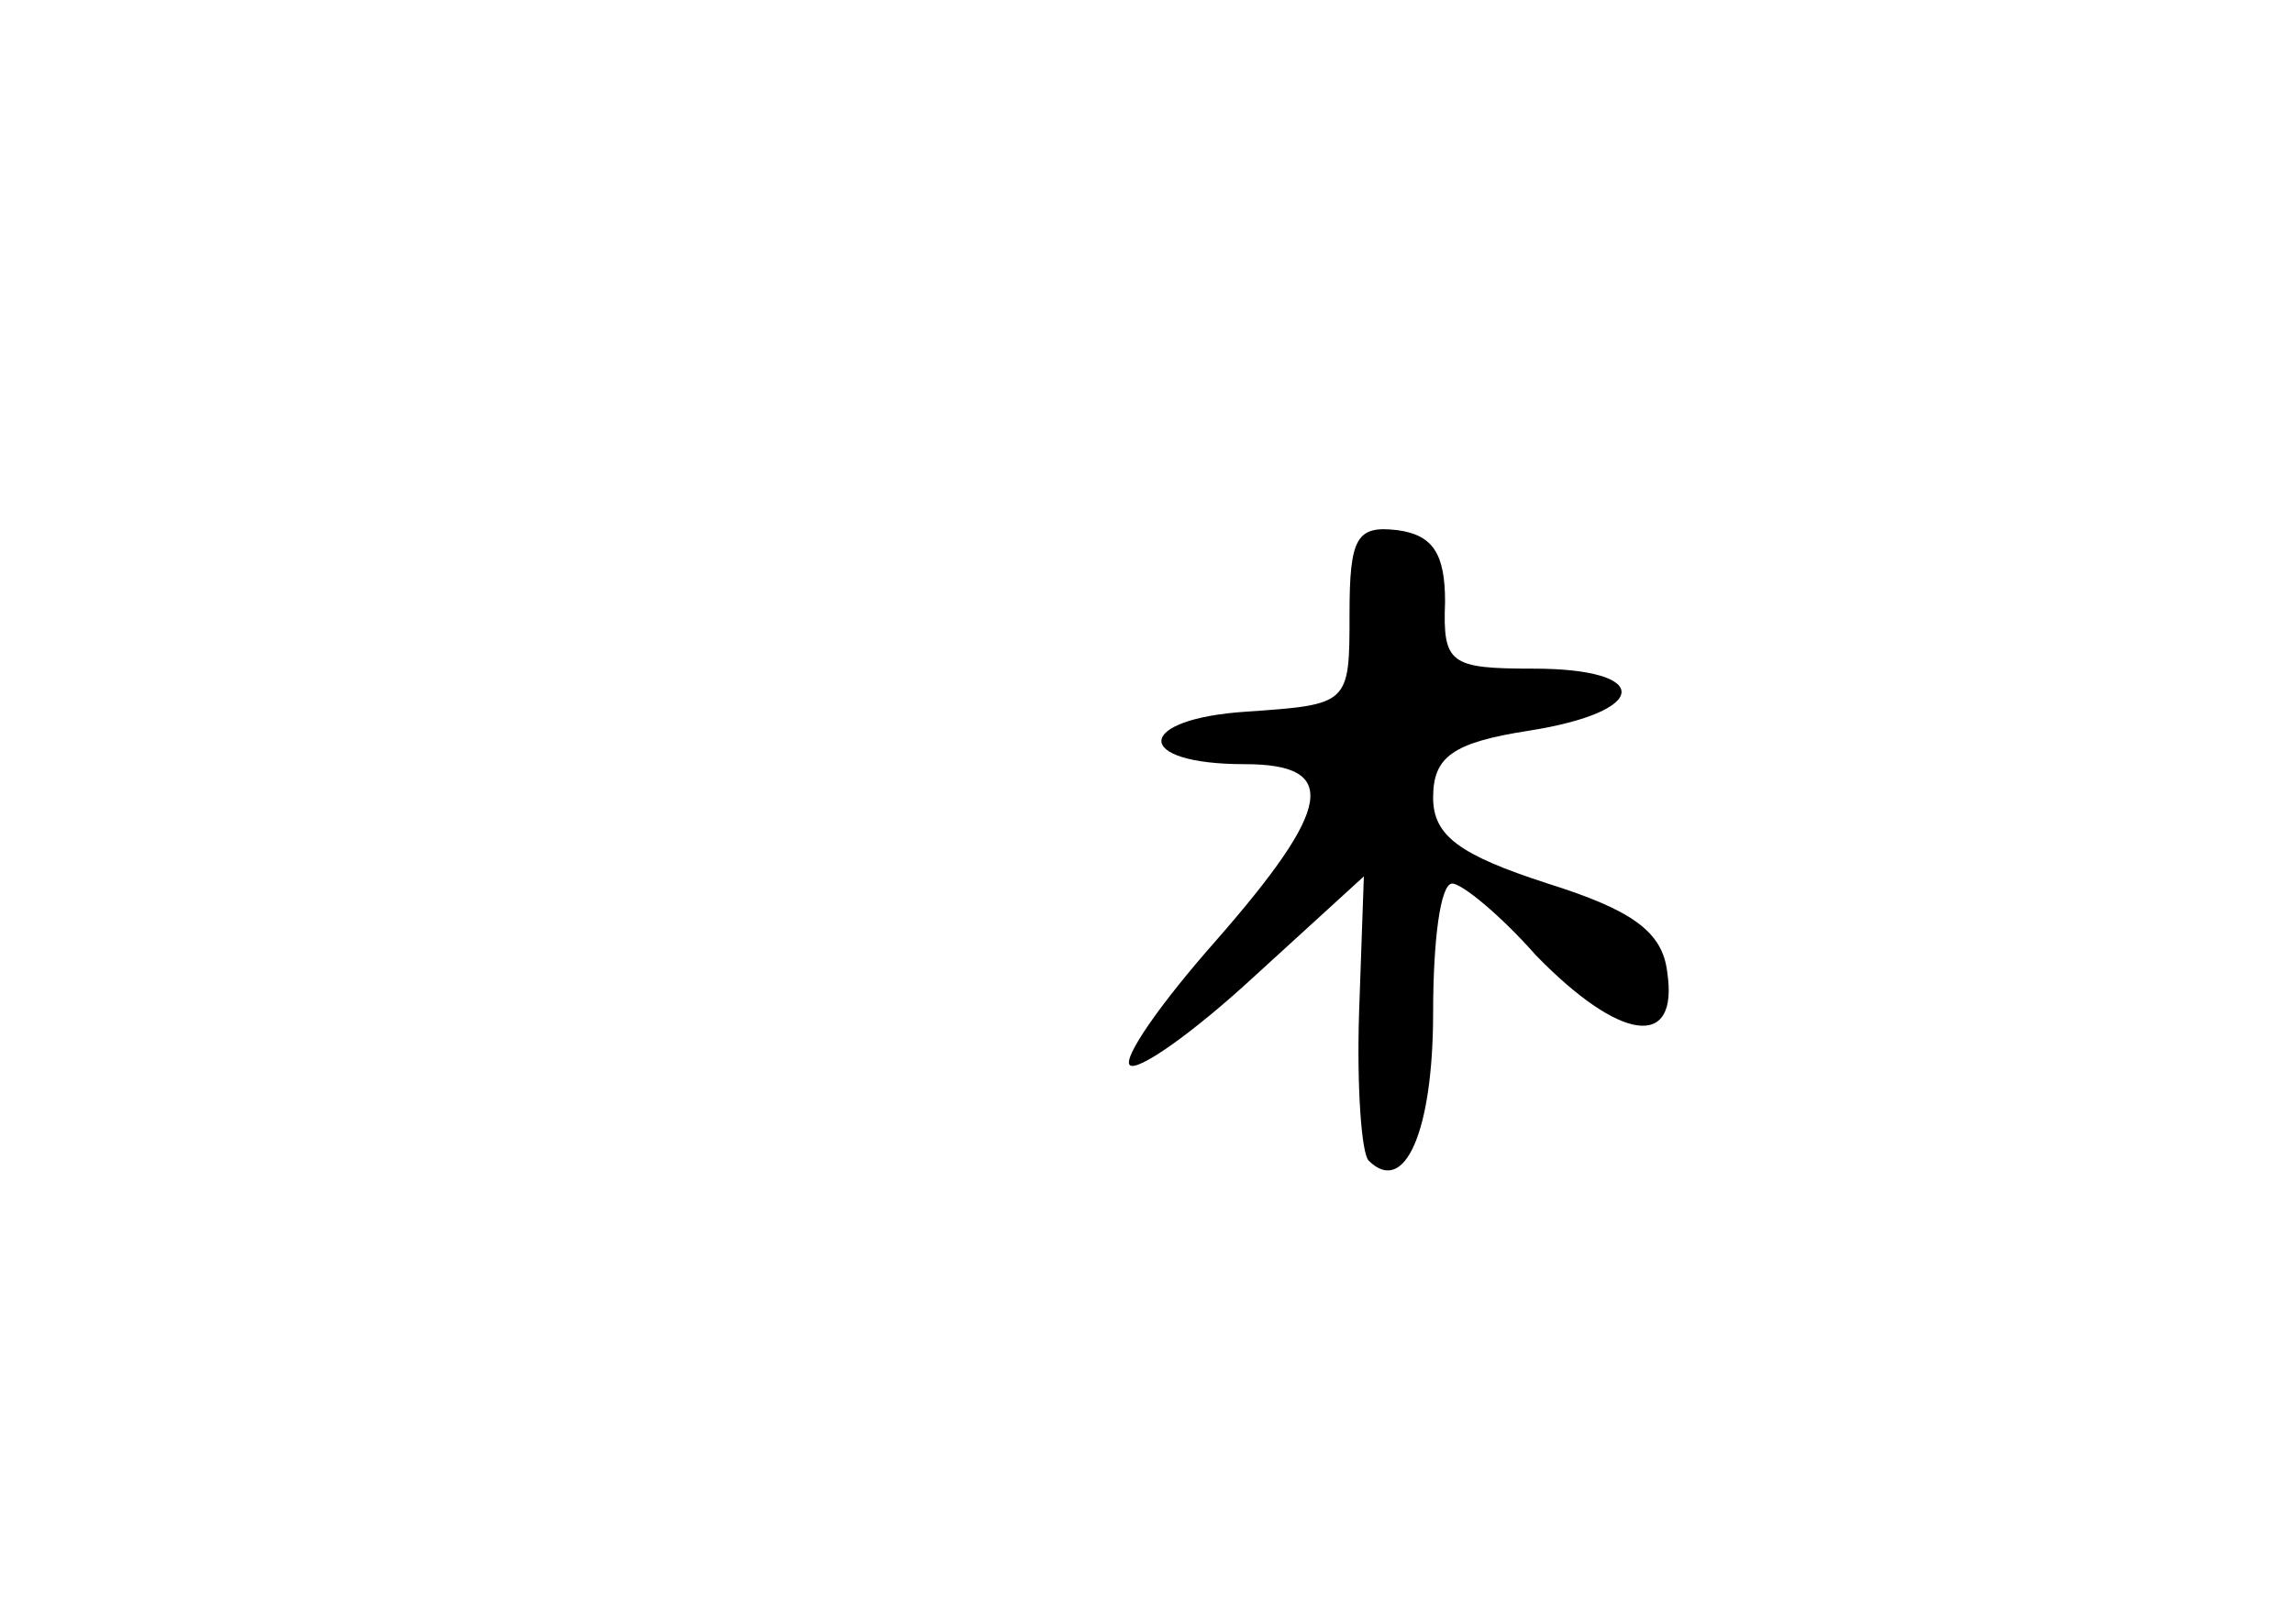 <?xml version="1.0" standalone="no"?>
<!DOCTYPE svg PUBLIC "-//W3C//DTD SVG 20010904//EN"
 "http://www.w3.org/TR/2001/REC-SVG-20010904/DTD/svg10.dtd">
<svg version="1.0" xmlns="http://www.w3.org/2000/svg"
 width="96pt" height="68pt" viewBox="0 0 96 68"
 preserveAspectRatio="xMidYMid meet">
<g transform="translate(0,68) scale(0.1,-0.1)"
fill="#000000" stroke="none">
<path d="M565 423 c0 -38 0 -38 -43 -41 -47 -3 -48 -22 -1 -22 40 0 37 -18
-12 -74 -23 -26 -39 -49 -36 -52 3 -3 26 13 52 37 l46 42 -2 -57 c-1 -31 1
-59 4 -62 15 -15 27 12 27 62 0 30 3 54 8 54 4 0 20 -13 35 -30 35 -36 60 -40
55 -7 -2 17 -15 26 -50 37 -37 12 -48 20 -48 36 0 17 8 23 40 28 51 8 52 26 2
26 -35 0 -38 2 -37 28 0 20 -5 28 -20 30 -17 2 -20 -3 -20 -35z"/>
</g>
</svg>
